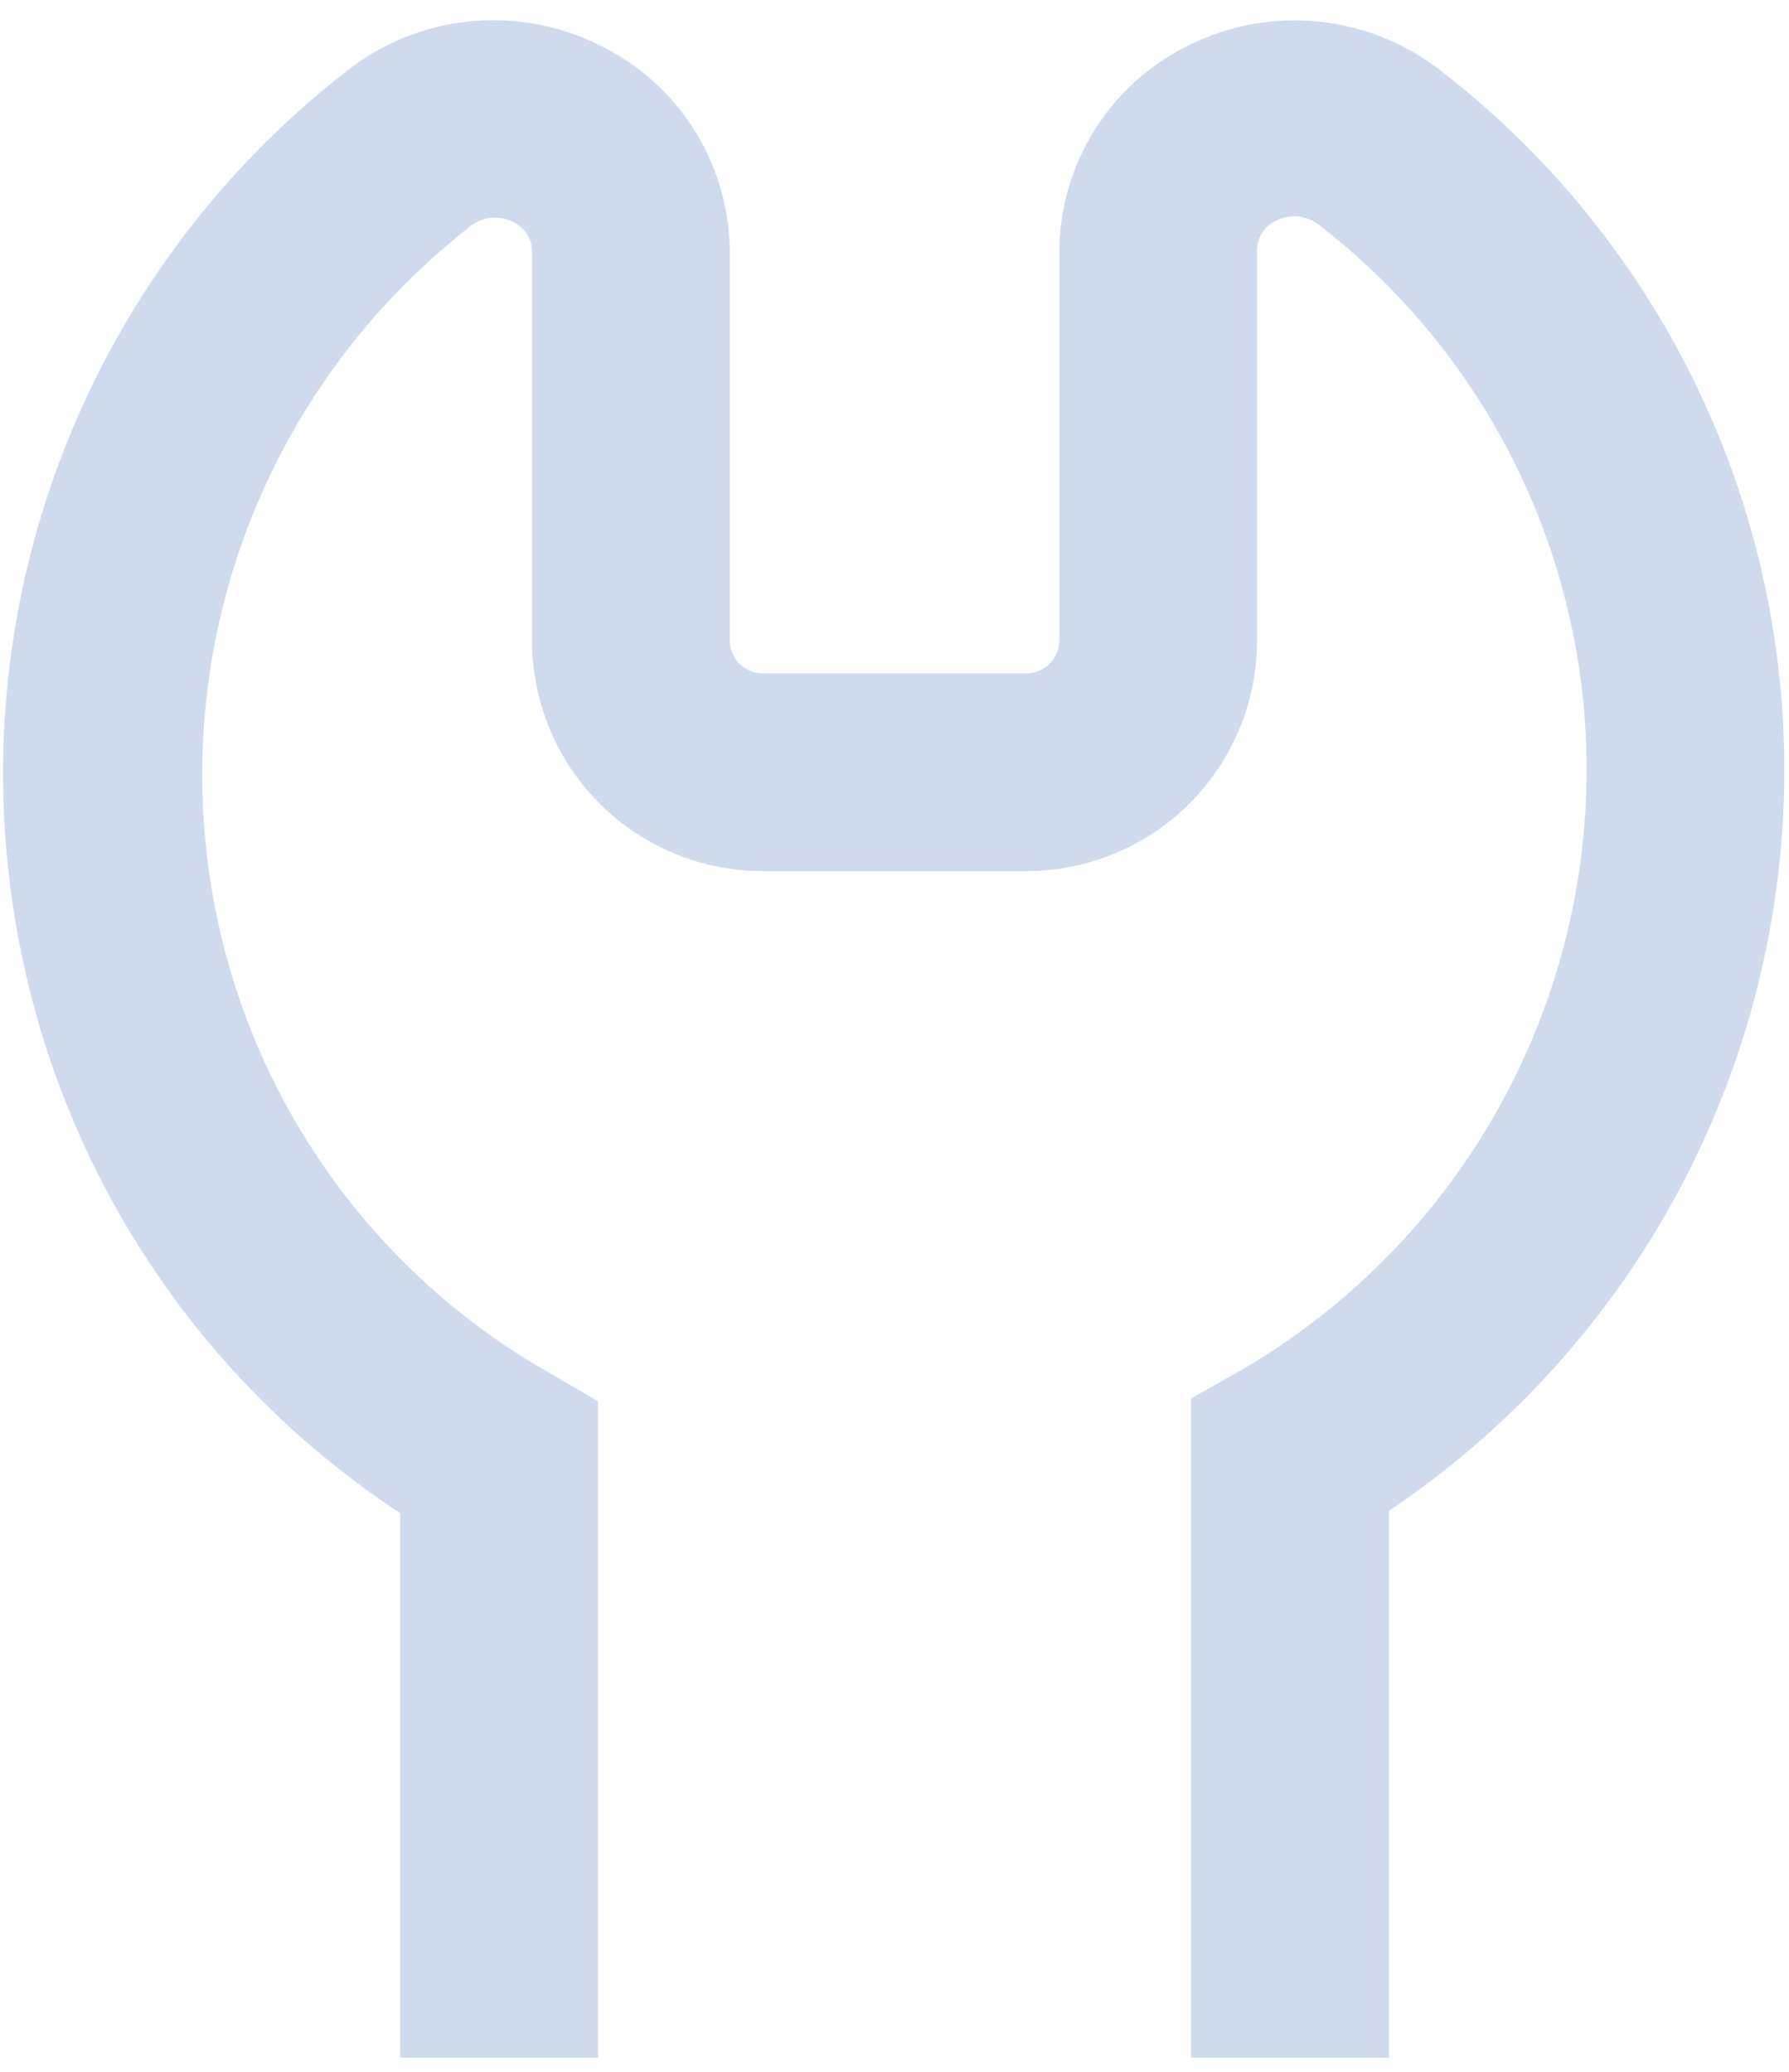 <svg width="38" height="44" viewBox="0 0 38 44" fill="none" xmlns="http://www.w3.org/2000/svg">
<path d="M26.351 29.105L25.301 29.7V43.7H29.501V32.087C32.078 30.359 34.191 28.026 35.656 25.291C37.12 22.555 37.891 19.503 37.901 16.4C37.908 13.526 37.254 10.689 35.991 8.107C34.727 5.526 32.888 3.269 30.614 1.511C29.871 0.927 28.979 0.563 28.04 0.462C27.1 0.36 26.151 0.525 25.301 0.937C24.46 1.336 23.75 1.966 23.255 2.753C22.759 3.54 22.497 4.452 22.501 5.382V13.6C22.501 13.786 22.427 13.964 22.296 14.095C22.164 14.226 21.986 14.3 21.801 14.3H16.201C16.015 14.3 15.837 14.226 15.706 14.095C15.574 13.964 15.501 13.786 15.501 13.6V5.396C15.505 4.465 15.245 3.551 14.749 2.763C14.253 1.974 13.542 1.343 12.701 0.944C11.848 0.525 10.893 0.357 9.948 0.457C9.003 0.557 8.106 0.923 7.36 1.511C4.572 3.68 2.448 6.586 1.228 9.901C0.008 13.216 -0.259 16.806 0.458 20.264C0.951 22.675 1.916 24.964 3.296 27.002C4.676 29.039 6.445 30.784 8.501 32.136V43.7H12.701V29.756L11.651 29.147C9.854 28.124 8.295 26.729 7.08 25.056C5.864 23.383 5.019 21.47 4.602 19.445C4.044 16.75 4.251 13.951 5.199 11.367C6.148 8.783 7.801 6.516 9.971 4.822C10.096 4.716 10.249 4.649 10.412 4.629C10.575 4.609 10.741 4.637 10.888 4.71C11.021 4.769 11.132 4.869 11.206 4.994C11.28 5.12 11.313 5.265 11.301 5.41V13.6C11.301 14.9 11.817 16.146 12.736 17.065C13.655 17.984 14.901 18.5 16.201 18.5H21.801C23.1 18.5 24.347 17.984 25.265 17.065C26.184 16.146 26.701 14.9 26.701 13.6V5.382C26.688 5.237 26.721 5.092 26.795 4.966C26.869 4.841 26.981 4.741 27.114 4.682C27.262 4.609 27.428 4.58 27.592 4.6C27.757 4.62 27.911 4.687 28.038 4.794C29.809 6.165 31.241 7.924 32.223 9.937C33.205 11.949 33.71 14.161 33.701 16.4C33.691 18.975 33.008 21.503 31.718 23.732C30.429 25.961 28.578 27.813 26.351 29.105Z" fill="#CFDBEC"/>
</svg>

